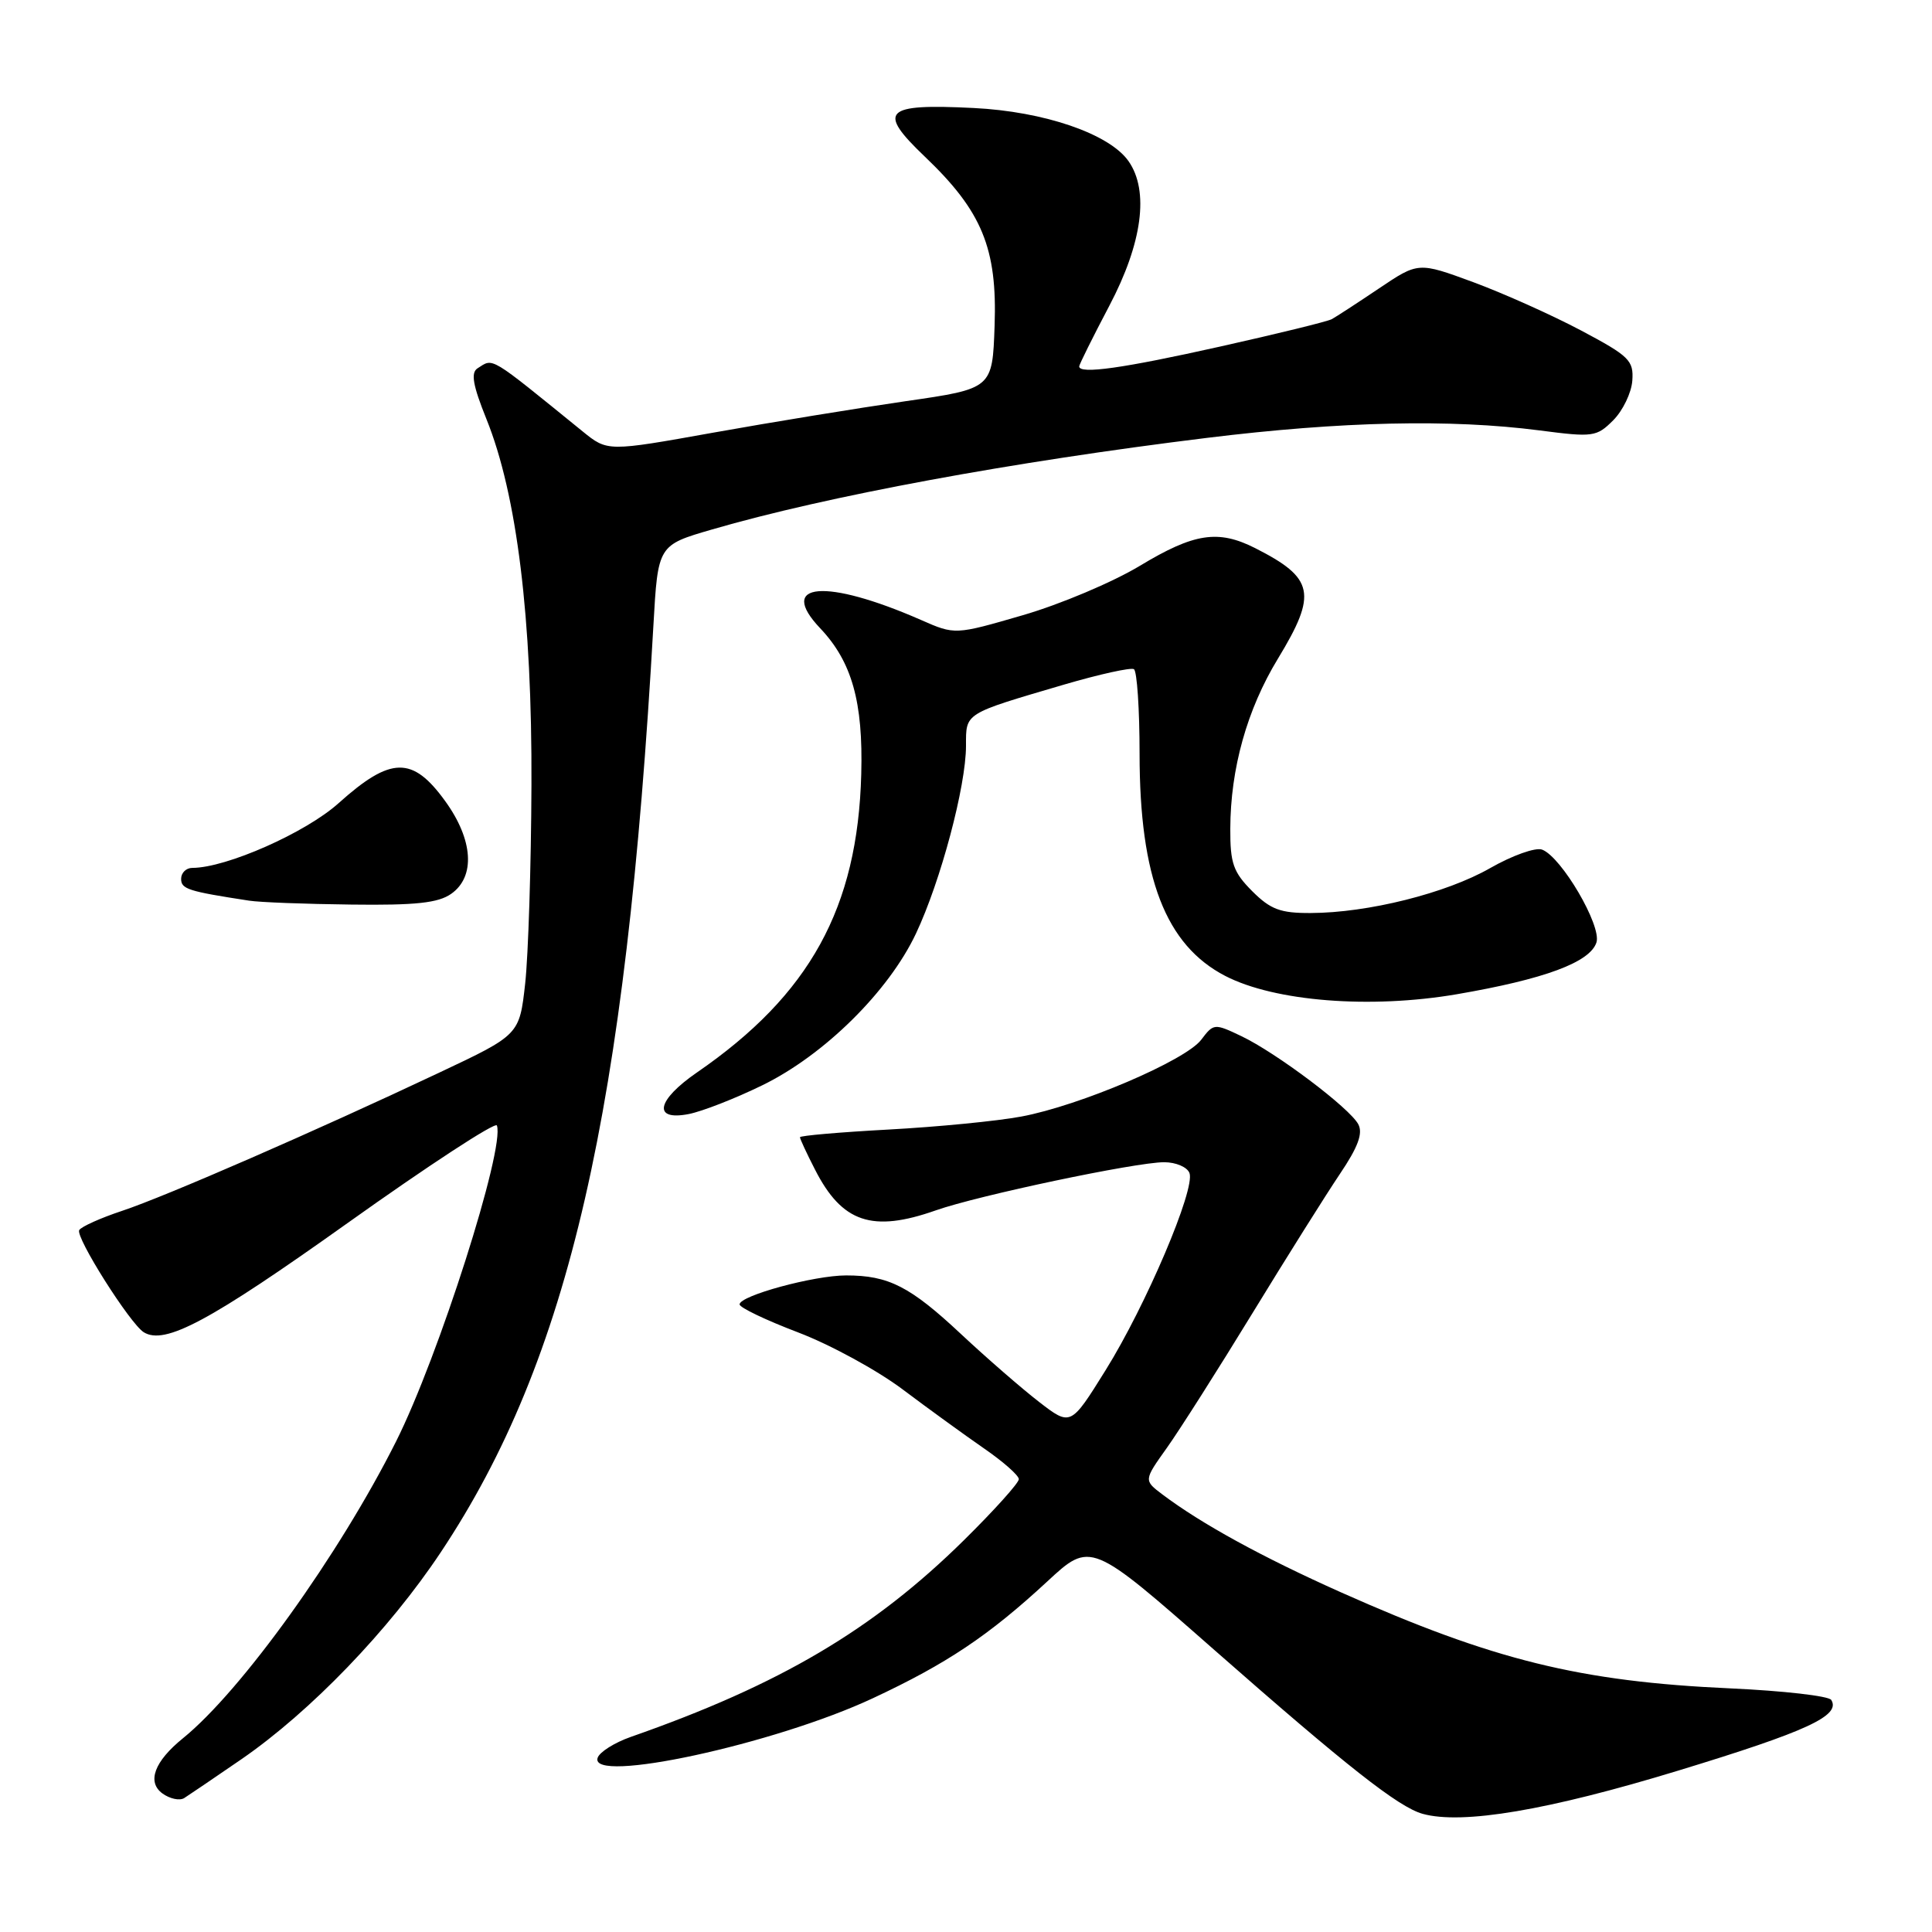 <?xml version="1.0" encoding="UTF-8" standalone="no"?>
<!DOCTYPE svg PUBLIC "-//W3C//DTD SVG 1.1//EN" "http://www.w3.org/Graphics/SVG/1.1/DTD/svg11.dtd" >
<svg xmlns="http://www.w3.org/2000/svg" xmlns:xlink="http://www.w3.org/1999/xlink" version="1.1" viewBox="0 0 256 256">
 <g >
 <path fill="currentColor"
d=" M 222.39 234.61 C 239.48 229.40 243.94 227.33 242.65 225.25 C 242.33 224.73 236.32 224.04 229.29 223.72 C 209.34 222.82 197.85 219.98 177.68 210.99 C 167.27 206.34 159.18 201.91 154.01 198.01 C 151.55 196.15 151.55 196.15 154.63 191.83 C 156.32 189.45 161.42 181.43 165.96 174.00 C 170.50 166.57 175.71 158.28 177.54 155.56 C 179.95 151.99 180.62 150.17 179.98 148.97 C 178.83 146.81 169.13 139.51 164.48 137.29 C 160.91 135.59 160.81 135.60 159.17 137.77 C 157.08 140.53 143.07 146.51 135.32 147.95 C 132.12 148.55 124.21 149.32 117.75 149.67 C 111.29 150.02 106.00 150.48 106.00 150.69 C 106.00 150.91 106.89 152.83 107.99 154.97 C 111.57 162.00 115.57 163.35 124.00 160.38 C 129.62 158.40 150.49 154.00 154.26 154.00 C 155.80 154.00 157.31 154.64 157.61 155.43 C 158.42 157.53 151.84 172.99 146.49 181.57 C 141.87 188.99 141.87 188.99 137.68 185.76 C 135.38 183.98 130.73 179.94 127.35 176.78 C 120.59 170.45 117.74 169.00 112.12 169.00 C 107.86 169.00 98.00 171.68 98.00 172.84 C 98.00 173.26 101.49 174.93 105.75 176.55 C 110.01 178.17 116.26 181.58 119.63 184.12 C 123.01 186.66 127.85 190.17 130.38 191.92 C 132.92 193.67 135.00 195.50 135.00 196.00 C 135.00 196.50 131.74 200.12 127.75 204.06 C 115.72 215.93 103.37 223.23 83.58 230.15 C 81.42 230.91 79.45 232.15 79.19 232.92 C 78.02 236.44 102.64 231.12 115.67 225.02 C 125.47 220.44 131.02 216.72 138.74 209.58 C 144.52 204.22 144.52 204.22 160.93 218.65 C 178.44 234.04 185.29 239.44 188.50 240.34 C 193.75 241.80 205.12 239.88 222.39 234.61 Z  M 32.00 233.10 C 41.16 226.78 51.55 216.00 58.42 205.66 C 75.41 180.12 82.95 147.26 86.58 82.87 C 87.18 72.24 87.18 72.24 94.34 70.16 C 109.55 65.73 134.13 61.19 159.94 58.02 C 177.77 55.83 192.22 55.51 203.98 57.03 C 211.10 57.96 211.56 57.89 213.76 55.69 C 215.03 54.42 216.17 52.06 216.29 50.44 C 216.48 47.76 215.90 47.19 209.50 43.79 C 205.65 41.75 199.22 38.87 195.22 37.39 C 187.94 34.71 187.94 34.71 182.72 38.22 C 179.85 40.15 177.04 41.98 176.47 42.29 C 175.90 42.60 169.25 44.23 161.68 45.92 C 148.81 48.80 143.00 49.62 143.00 48.55 C 143.00 48.30 144.80 44.68 147.00 40.50 C 151.37 32.20 152.29 25.29 149.54 21.36 C 147.00 17.73 138.36 14.77 129.00 14.31 C 117.12 13.72 116.17 14.67 122.56 20.77 C 130.12 27.98 132.15 32.90 131.79 43.15 C 131.50 51.50 131.50 51.50 120.00 53.16 C 113.67 54.08 102.20 55.95 94.50 57.33 C 80.50 59.84 80.50 59.84 77.21 57.17 C 64.64 46.97 65.43 47.44 63.28 48.80 C 62.36 49.39 62.65 51.04 64.46 55.54 C 68.50 65.55 70.51 81.91 70.42 104.00 C 70.38 114.72 70.00 126.56 69.59 130.31 C 68.83 137.12 68.83 137.12 58.16 142.15 C 41.88 149.84 21.94 158.53 16.19 160.44 C 13.35 161.38 10.79 162.53 10.50 162.99 C 9.95 163.89 17.23 175.40 19.05 176.53 C 21.85 178.26 27.79 175.07 46.00 162.10 C 56.73 154.45 65.65 148.62 65.84 149.13 C 66.94 152.11 58.10 179.82 52.48 191.00 C 44.94 206.02 31.98 224.06 24.24 230.33 C 20.46 233.39 19.44 236.12 21.52 237.64 C 22.50 238.35 23.79 238.63 24.40 238.26 C 25.00 237.88 28.42 235.56 32.00 233.10 Z  M 101.00 143.81 C 109.21 139.81 117.75 131.37 121.37 123.70 C 124.65 116.75 128.00 104.17 128.00 98.82 C 128.00 94.42 127.67 94.63 141.00 90.71 C 145.68 89.34 149.84 88.42 150.25 88.67 C 150.66 88.91 151.00 93.96 151.00 99.88 C 151.00 116.30 154.45 125.23 162.36 129.32 C 168.91 132.70 181.54 133.70 192.99 131.75 C 204.66 129.75 210.70 127.51 211.54 124.87 C 212.24 122.67 206.91 113.56 204.34 112.58 C 203.48 112.25 200.39 113.35 197.45 115.03 C 191.63 118.36 181.26 120.96 173.67 120.98 C 169.66 121.00 168.35 120.51 165.92 118.08 C 163.42 115.57 163.00 114.39 163.02 109.83 C 163.04 101.86 165.23 94.02 169.33 87.28 C 174.58 78.64 174.15 76.60 166.30 72.62 C 161.41 70.15 158.22 70.64 151.06 74.96 C 147.45 77.14 140.46 80.09 135.52 81.52 C 126.54 84.13 126.54 84.13 122.02 82.14 C 109.42 76.62 102.91 77.16 108.68 83.25 C 112.88 87.68 114.38 93.00 114.12 102.58 C 113.65 120.30 107.31 131.81 92.36 142.10 C 87.00 145.79 86.44 148.55 91.25 147.62 C 93.04 147.27 97.42 145.56 101.00 143.81 Z  M 59.78 118.44 C 63.02 116.17 62.71 111.28 58.99 106.15 C 54.66 100.16 51.78 100.22 44.87 106.42 C 40.53 110.33 29.97 115.00 25.48 115.00 C 24.67 115.00 24.00 115.65 24.00 116.45 C 24.00 117.81 24.92 118.10 33.00 119.34 C 34.38 119.56 40.46 119.79 46.53 119.86 C 55.06 119.97 58.06 119.65 59.78 118.44 Z "/>
</g>
</svg>